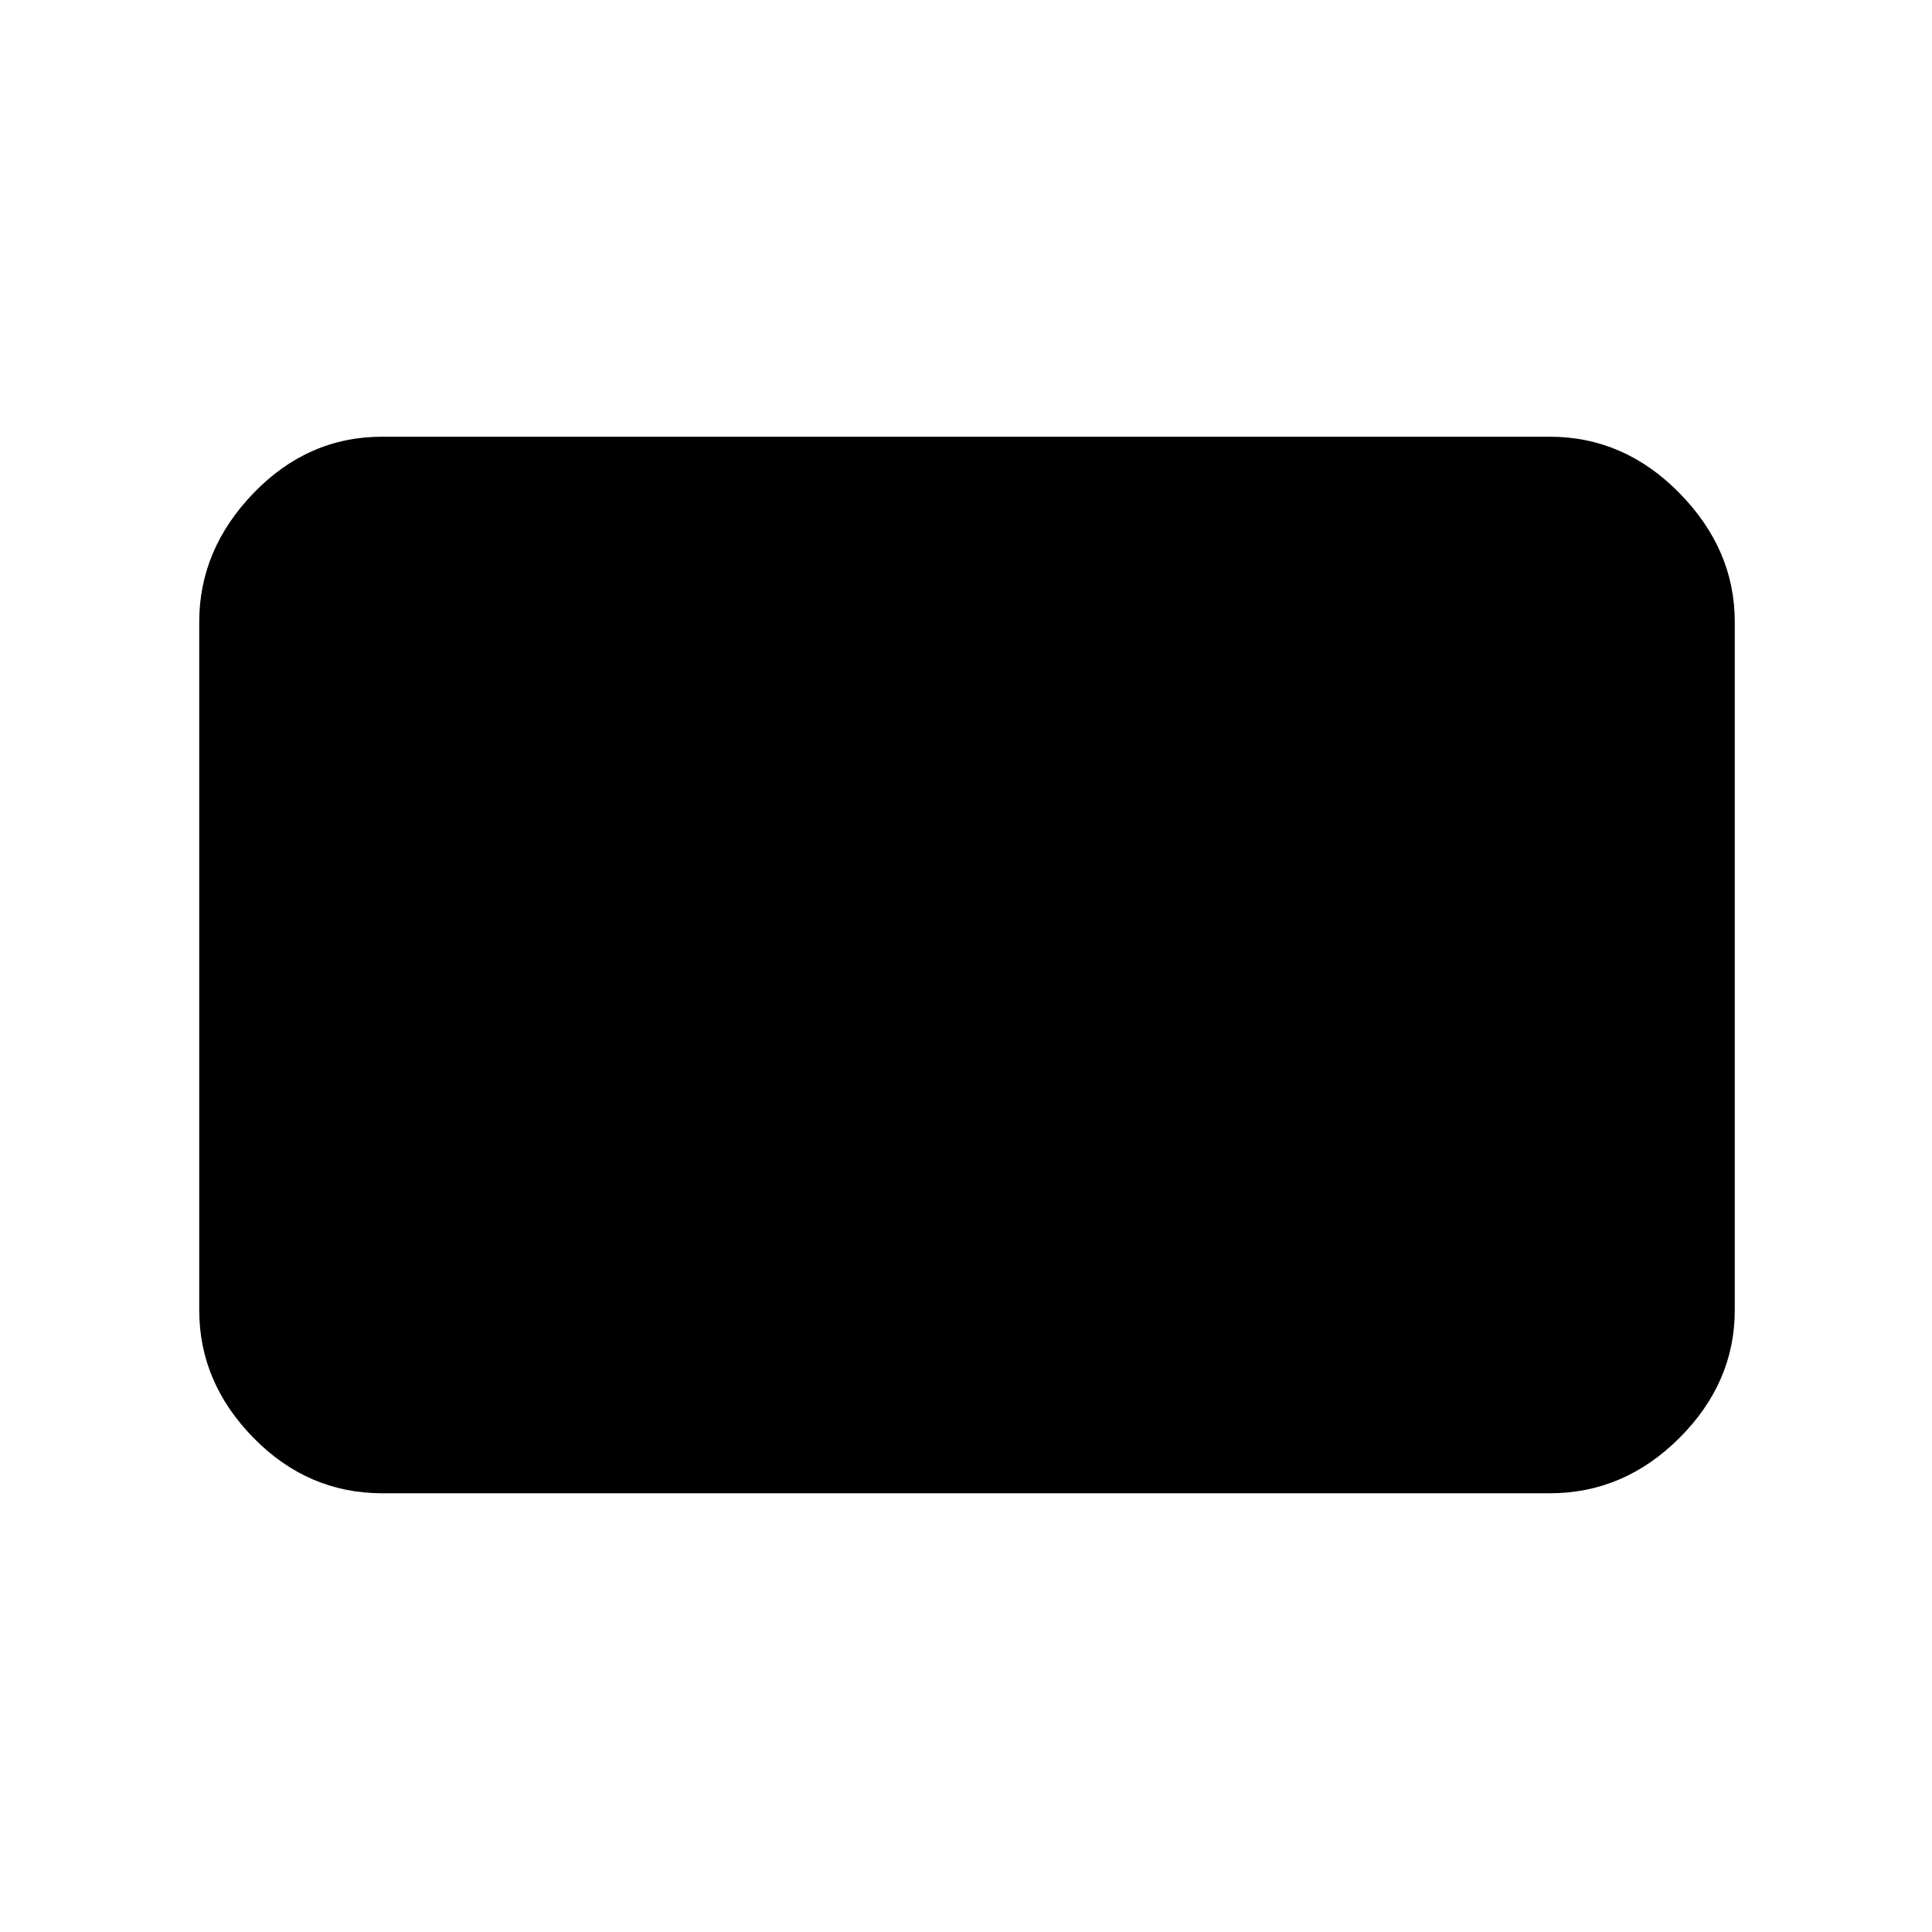 <svg xmlns="http://www.w3.org/2000/svg" height="48" width="48"><path d="M9.5 37.1q-1.85 0-3.2-1.375T4.95 32.55v-17.1q0-1.8 1.35-3.2 1.35-1.4 3.2-1.4h29q1.85 0 3.225 1.4t1.375 3.2v17.1q0 1.8-1.375 3.175Q40.35 37.1 38.5 37.1Z"/></svg>